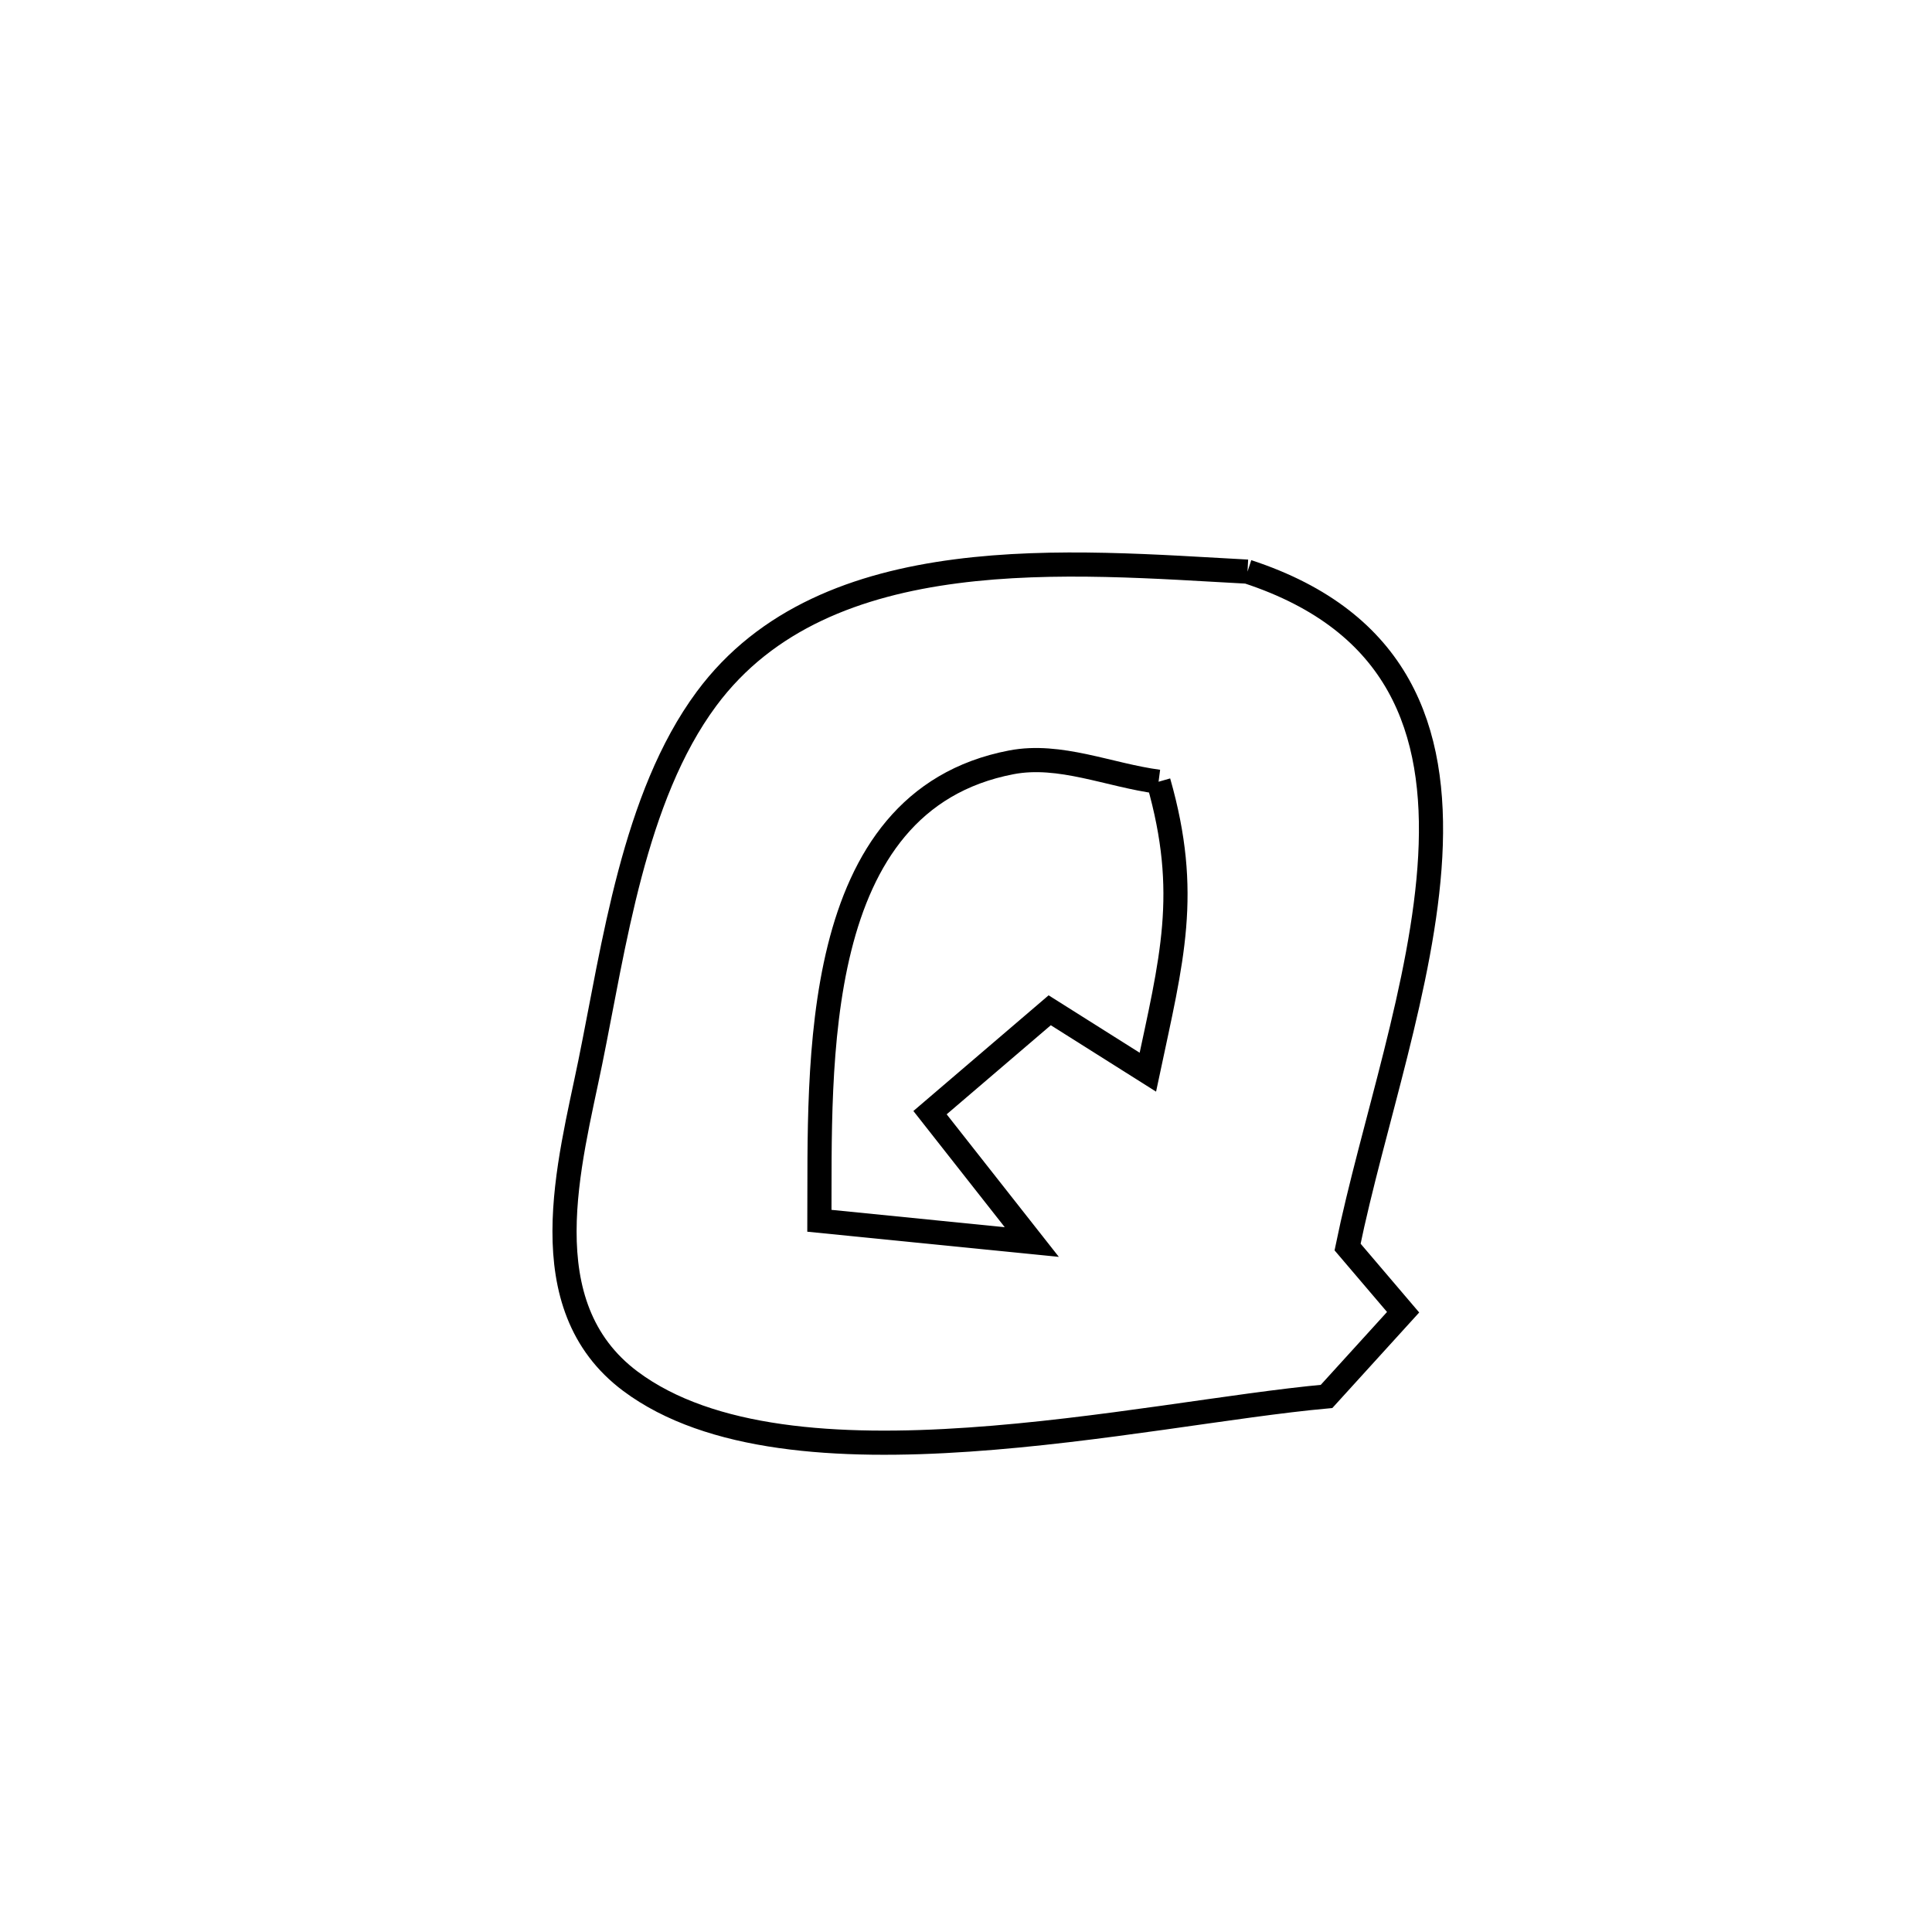 <svg xmlns="http://www.w3.org/2000/svg" viewBox="0.0 0.0 24.0 24.0" height="200px" width="200px"><path fill="none" stroke="black" stroke-width=".3" stroke-opacity="1.0"  filling="0" d="M15.497 7.101 L15.497 7.101 C17.387 7.721 17.852 9.071 17.767 10.639 C17.682 12.208 17.047 13.995 16.74 15.491 L16.74 15.491 C16.97 15.761 17.2 16.031 17.43 16.301 L17.43 16.301 C17.113 16.65 16.796 16.998 16.479 17.347 L16.479 17.347 C15.334 17.451 13.666 17.772 12.037 17.883 C10.408 17.995 8.819 17.896 7.832 17.159 C6.568 16.215 7.078 14.446 7.332 13.2 C7.627 11.757 7.871 9.902 8.776 8.681 C10.258 6.68 13.322 6.985 15.497 7.101 L15.497 7.101"></path>
<path fill="none" stroke="black" stroke-width=".3" stroke-opacity="1.0"  filling="0" d="M14.392 9.711 L14.392 9.711 C14.788 11.099 14.556 11.917 14.259 13.319 L14.259 13.319 C13.853 13.063 13.447 12.806 13.04 12.55 L13.04 12.55 C12.545 12.974 12.049 13.398 11.553 13.822 L11.553 13.822 C11.621 13.909 12.806 15.415 12.817 15.429 L12.817 15.429 C12.286 15.376 10.753 15.222 10.179 15.165 L10.179 15.165 C10.188 13.242 10.041 9.953 12.563 9.47 C13.167 9.354 13.782 9.631 14.392 9.711 L14.392 9.711"></path></svg>